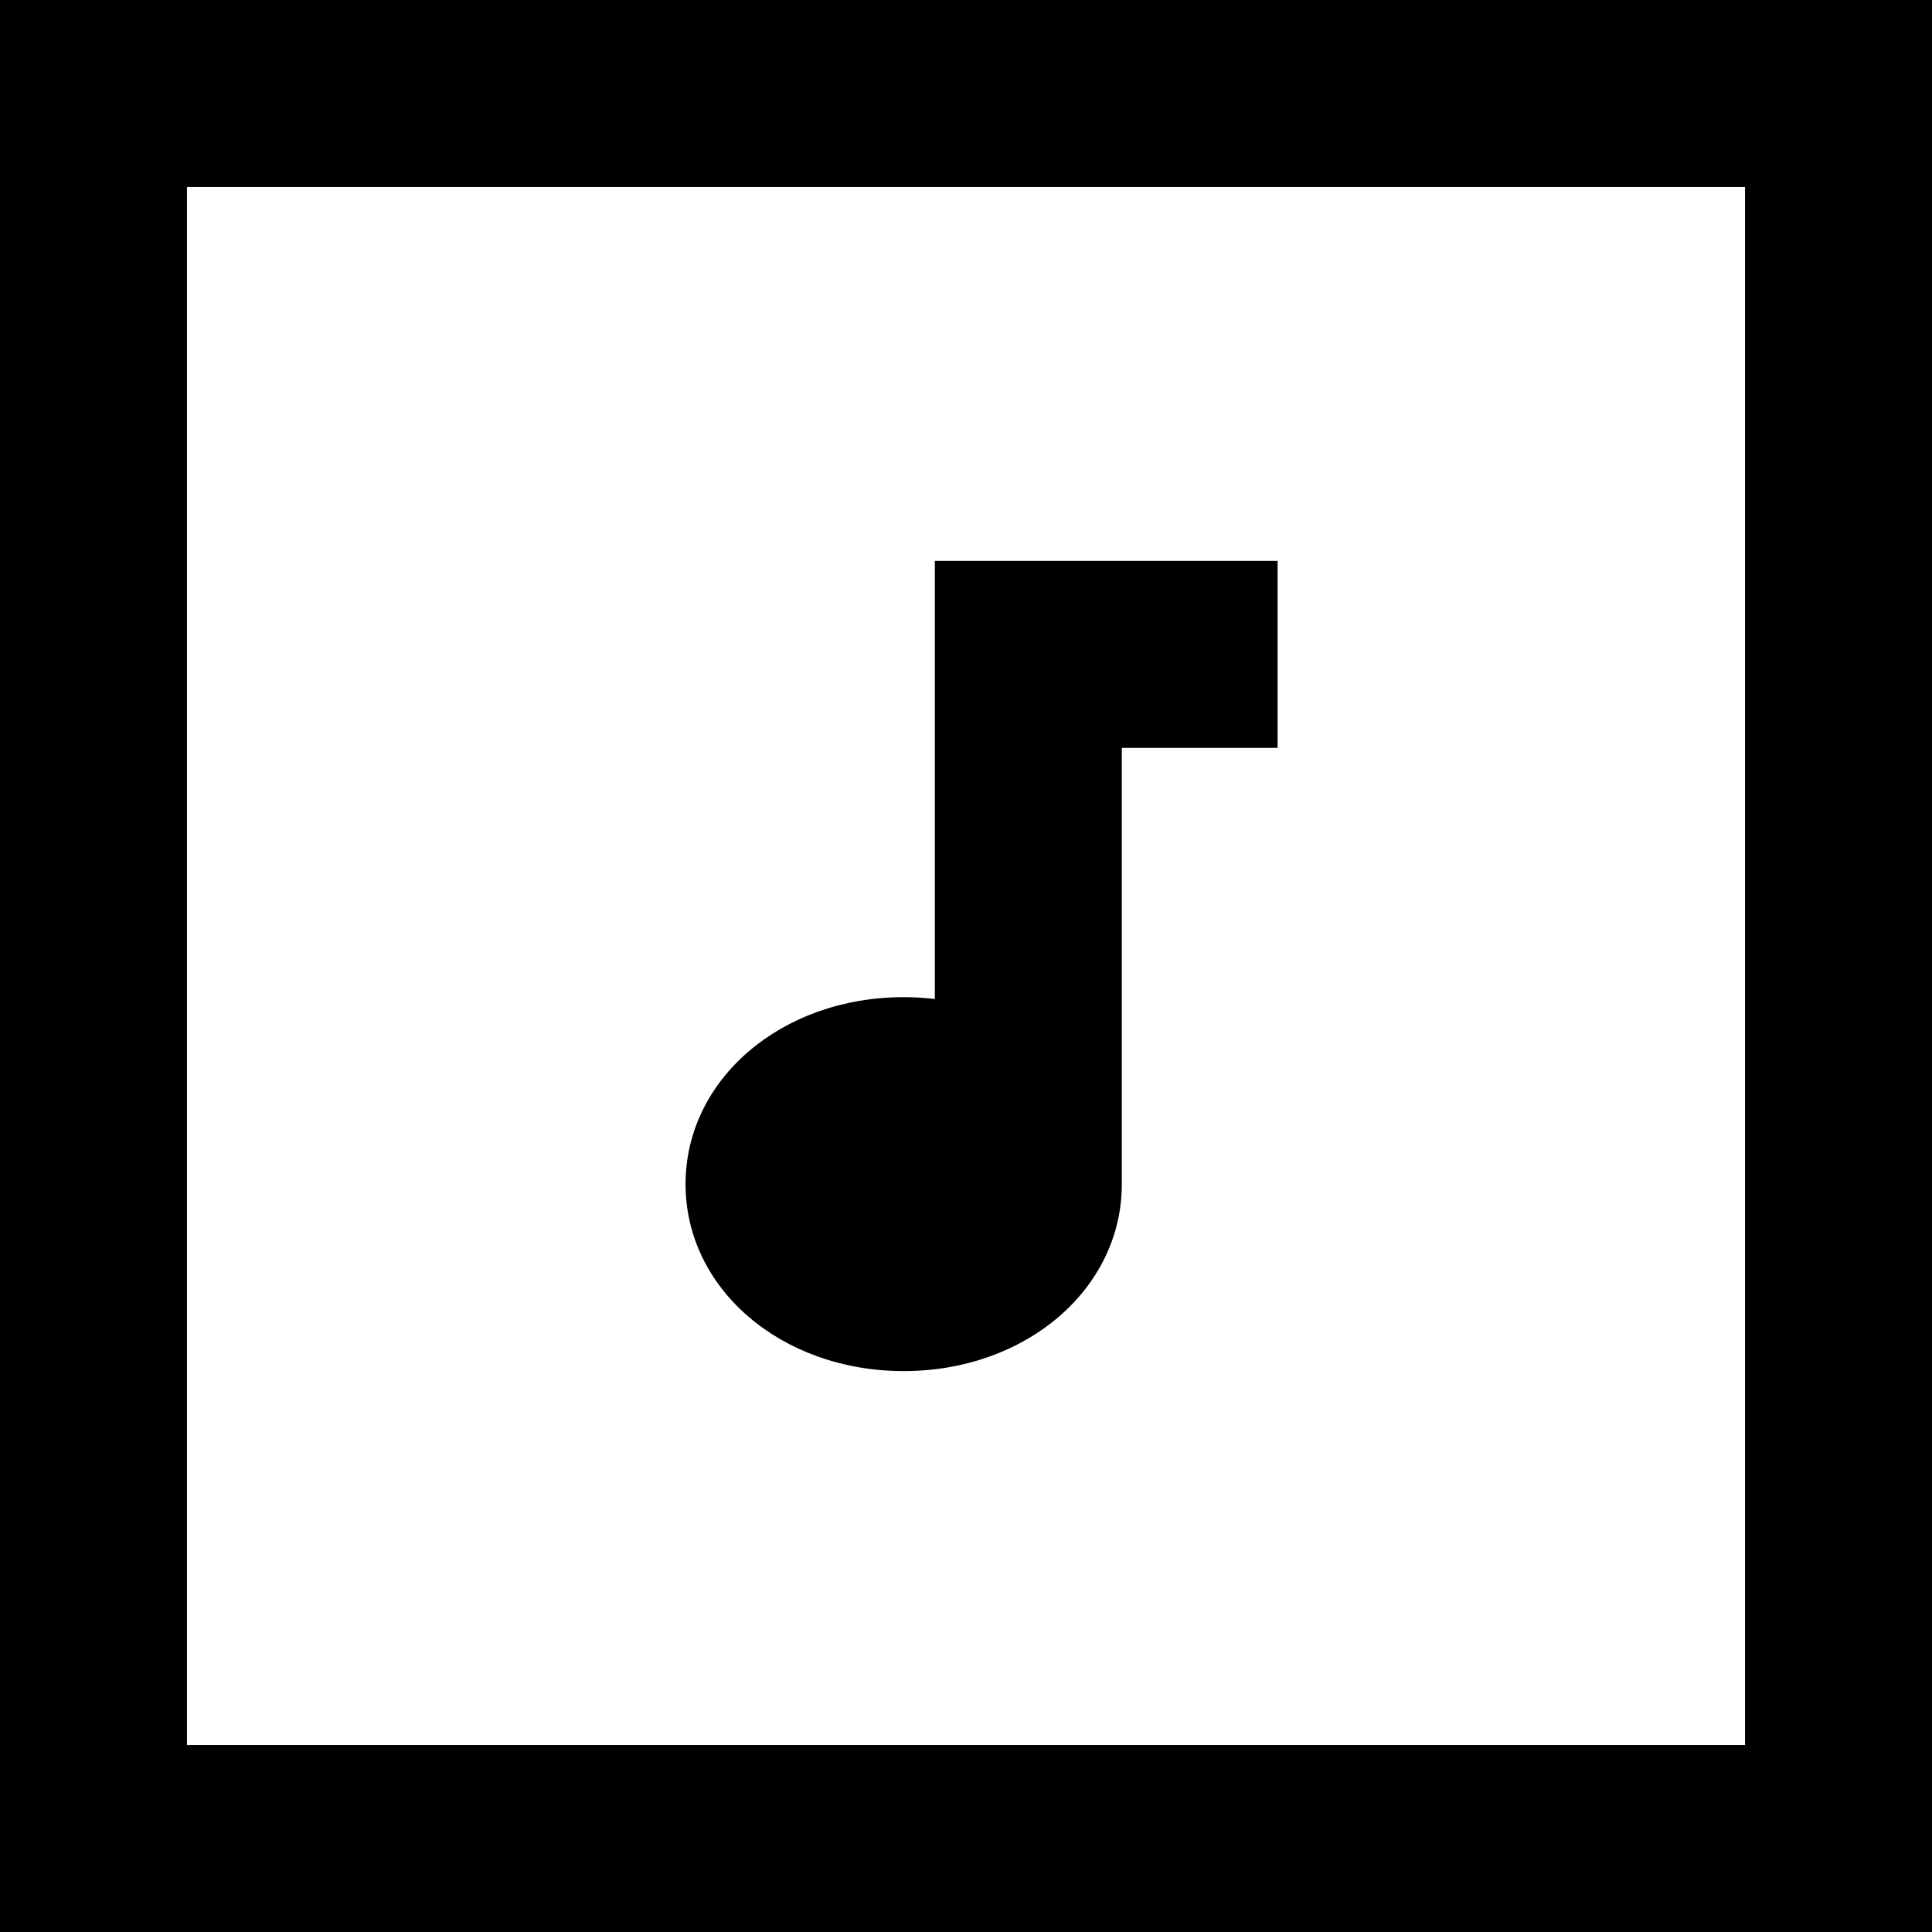 <?xml version="1.0" encoding="iso-8859-1"?>
<!-- Uploaded to: SVG Repo, www.svgrepo.com, Generator: SVG Repo Mixer Tools -->
<svg fill="#000000" height="800px" width="800px" version="1.1" id="Layer_1" xmlns="http://www.w3.org/2000/svg" xmlns:xlink="http://www.w3.org/1999/xlink" 
	 viewBox="0 0 512 512" xml:space="preserve">
<g>
	<g>
		<path d="M0,0v512h512V0H0z M462.452,462.452H49.548V49.548h412.903V462.452z"/>
	</g>
</g>
<g>
	<g>
		<path d="M247.742,148.645v116.103c-2.694-0.317-5.447-0.491-8.258-0.491c-32.415,0-57.806,21.765-57.806,49.548
			s25.392,49.548,57.806,49.548s57.806-21.765,57.806-49.548V198.194h41.29v-49.548H247.742z"/>
	</g>
</g>
</svg>